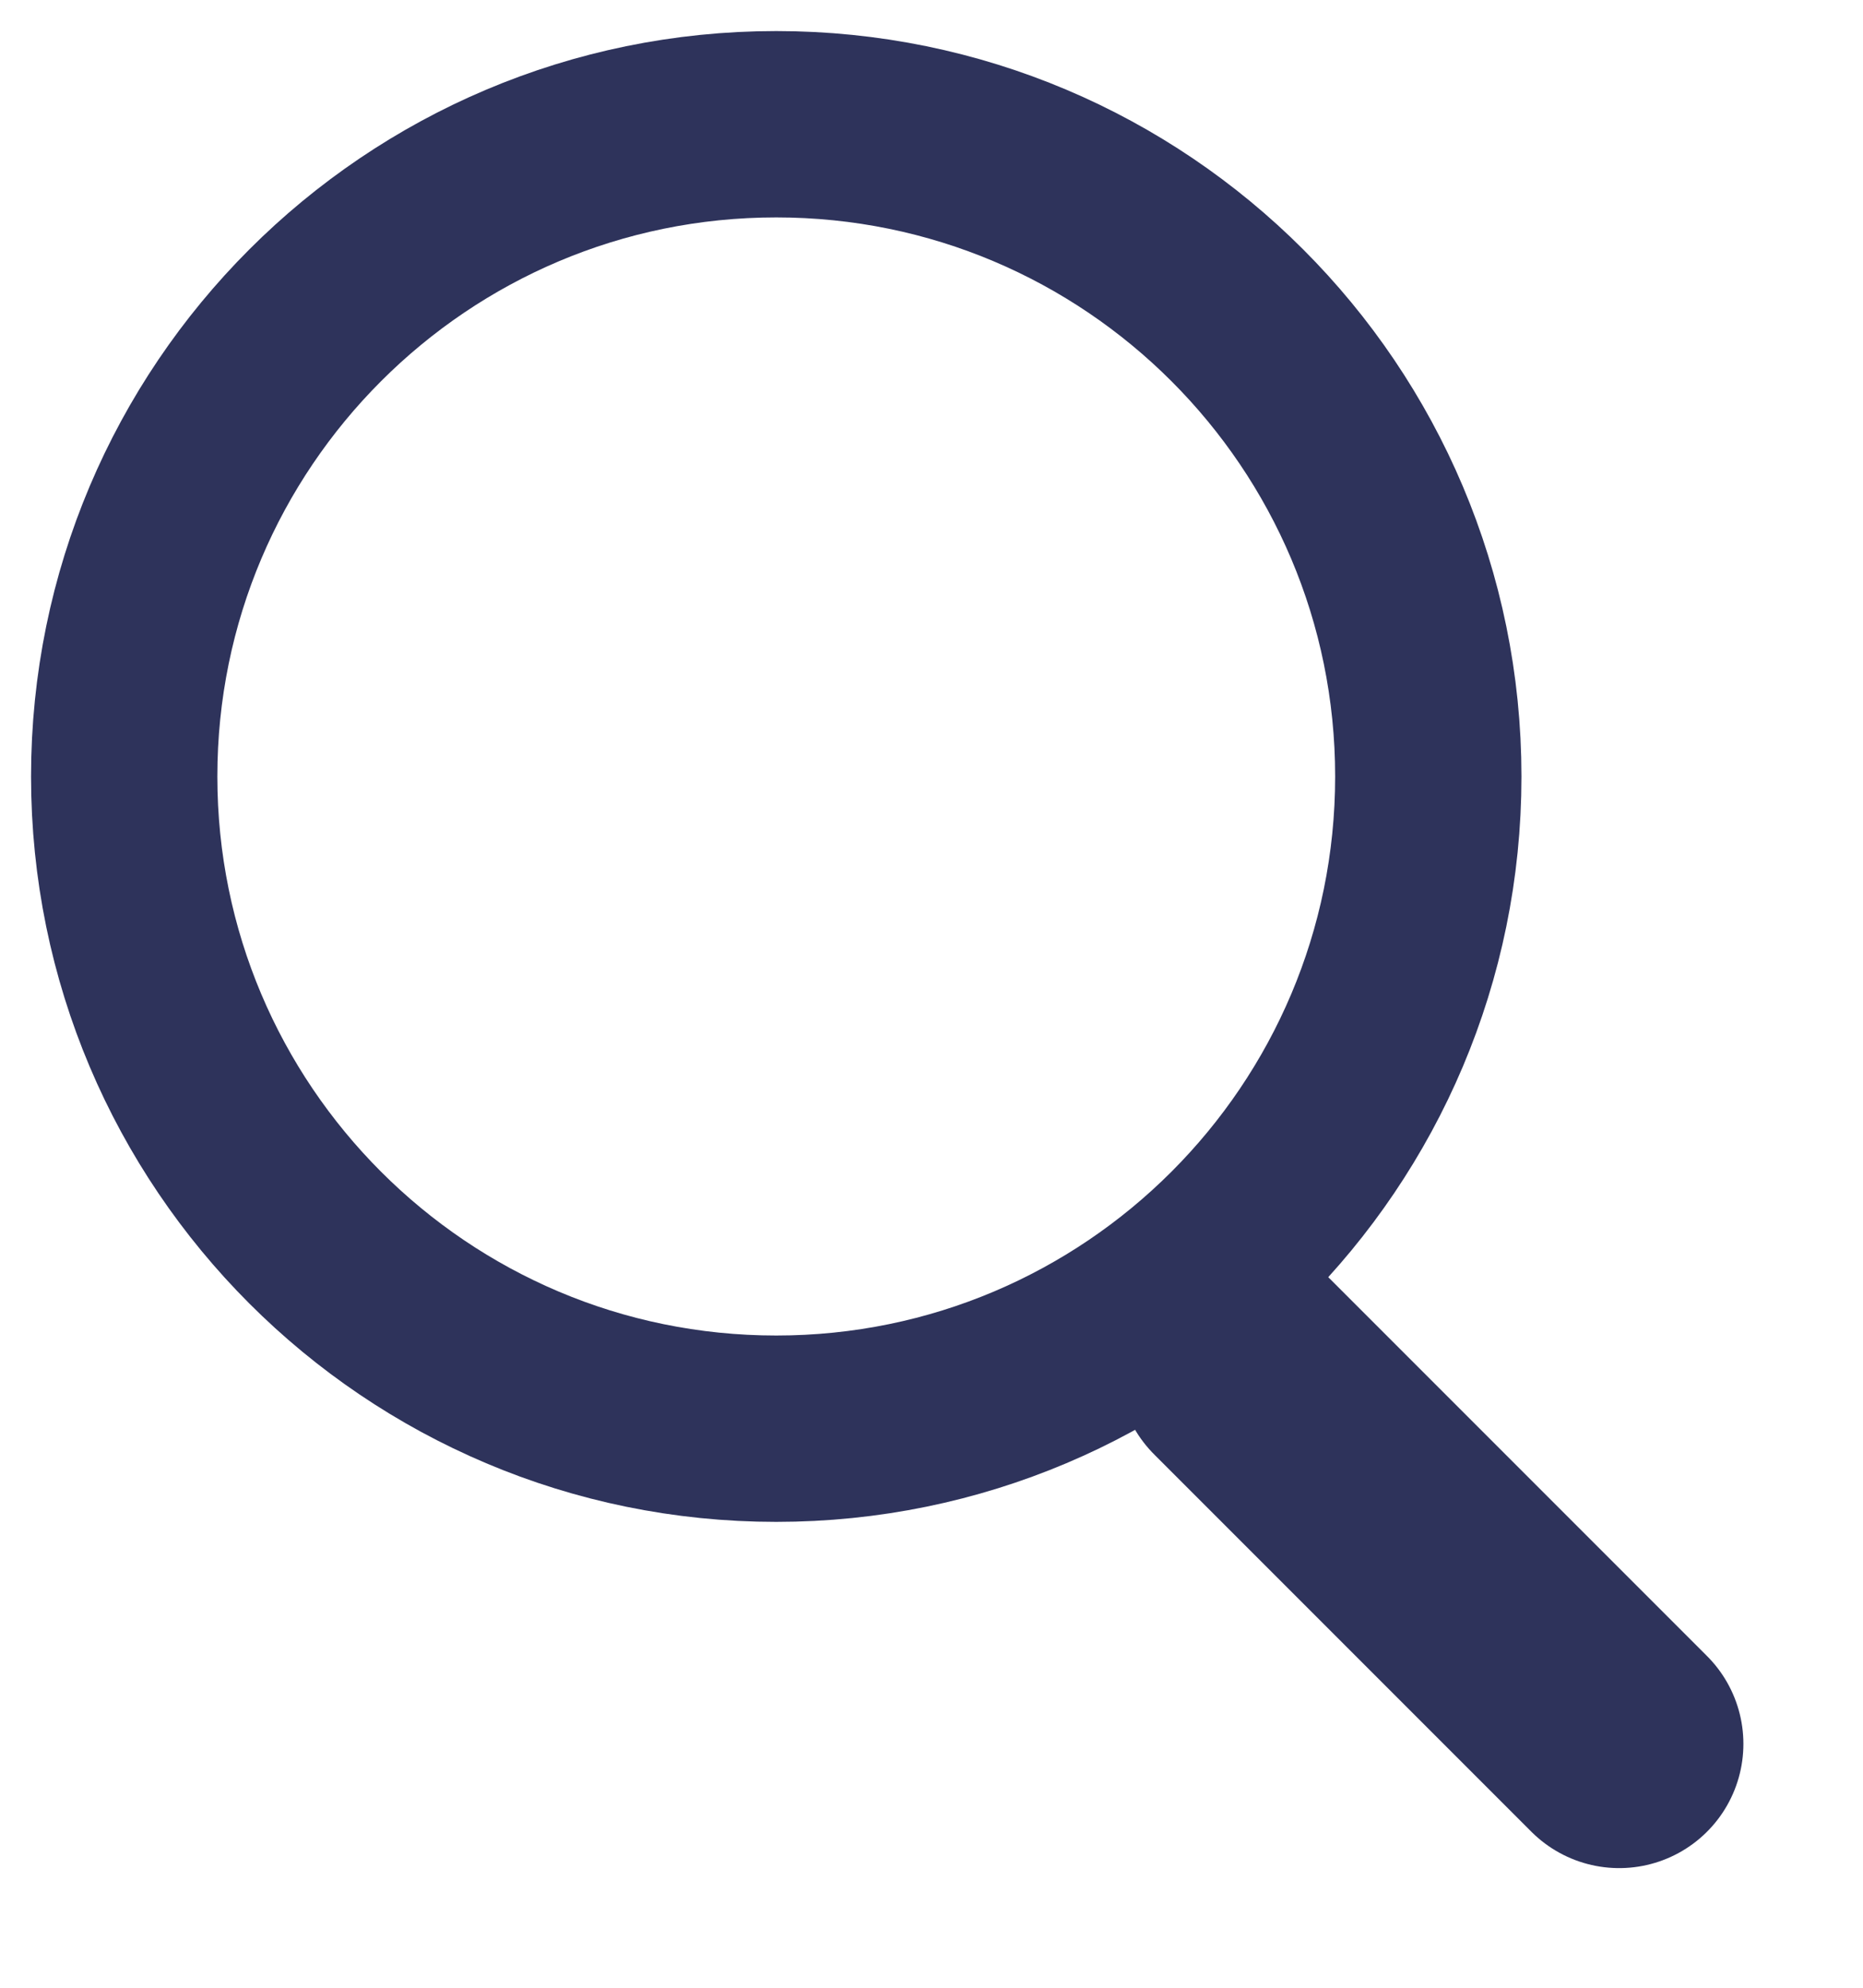 <svg width="15" height="16" viewBox="0 0 15 16" fill="none" xmlns="http://www.w3.org/2000/svg">
<path d="M6.25 11.5C9.149 11.5 11.5 9.149 11.5 6.25C11.5 3.351 9.149 1 6.25 1C3.351 1 1 3.351 1 6.25C1 9.149 3.351 11.5 6.25 11.5Z" stroke="#2E335B" stroke-width="1.5" stroke-linecap="round" stroke-linejoin="round"/>
<path d="M10 11L13.037 14.037" stroke="#2E335B" stroke-width="2" stroke-linecap="round" stroke-linejoin="round"/>
</svg>
